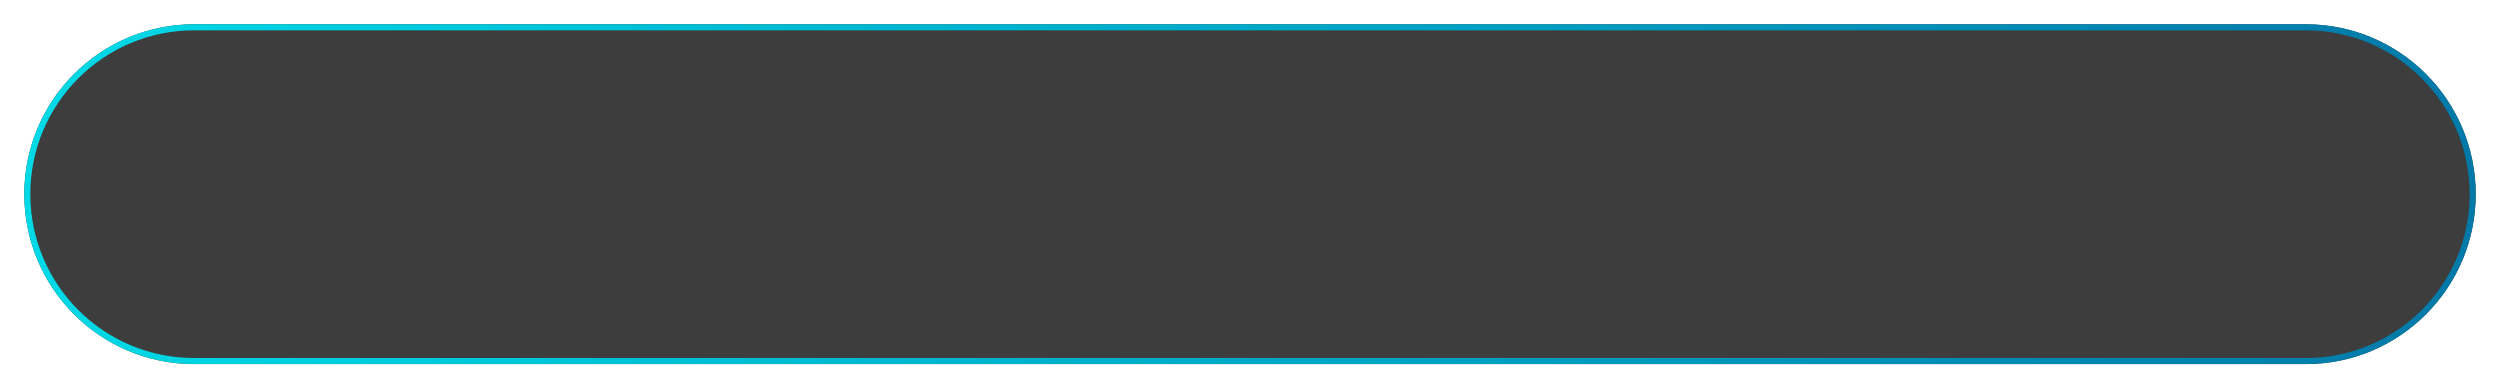 <svg width="412" height="64" viewBox="0 0 412 64" fill="none" xmlns="http://www.w3.org/2000/svg">
<g filter="url(#filter0_d_1_10043)">
<path d="M4 32C4 16.536 16.536 4 32 4H380C395.464 4 408 16.536 408 32C408 47.464 395.464 60 380 60H32C16.536 60 4 47.464 4 32Z" fill="#3D3D3D"/>
<path d="M32 4.5H380C395.188 4.5 407.5 16.812 407.5 32C407.5 47.188 395.188 59.5 380 59.5H32C16.812 59.5 4.5 47.188 4.5 32C4.5 16.812 16.812 4.5 32 4.5Z" stroke="url(#paint0_linear_1_10043)"/>
</g>
<defs>
<filter id="filter0_d_1_10043" x="0" y="0" width="412" height="64" filterUnits="userSpaceOnUse" color-interpolation-filters="sRGB">
<feFlood flood-opacity="0" result="BackgroundImageFix"/>
<feColorMatrix in="SourceAlpha" type="matrix" values="0 0 0 0 0 0 0 0 0 0 0 0 0 0 0 0 0 0 127 0" result="hardAlpha"/>
<feOffset/>
<feGaussianBlur stdDeviation="2"/>
<feComposite in2="hardAlpha" operator="out"/>
<feColorMatrix type="matrix" values="0 0 0 0 0 0 0 0 0 0 0 0 0 0 0 0 0 0 0.25 0"/>
<feBlend mode="normal" in2="BackgroundImageFix" result="effect1_dropShadow_1_10043"/>
<feBlend mode="normal" in="SourceGraphic" in2="effect1_dropShadow_1_10043" result="shape"/>
</filter>
<linearGradient id="paint0_linear_1_10043" x1="4" y1="32" x2="408" y2="32" gradientUnits="userSpaceOnUse">
<stop stop-color="#00DAE7"/>
<stop offset="1" stop-color="#0079A8"/>
</linearGradient>
</defs>
</svg>
